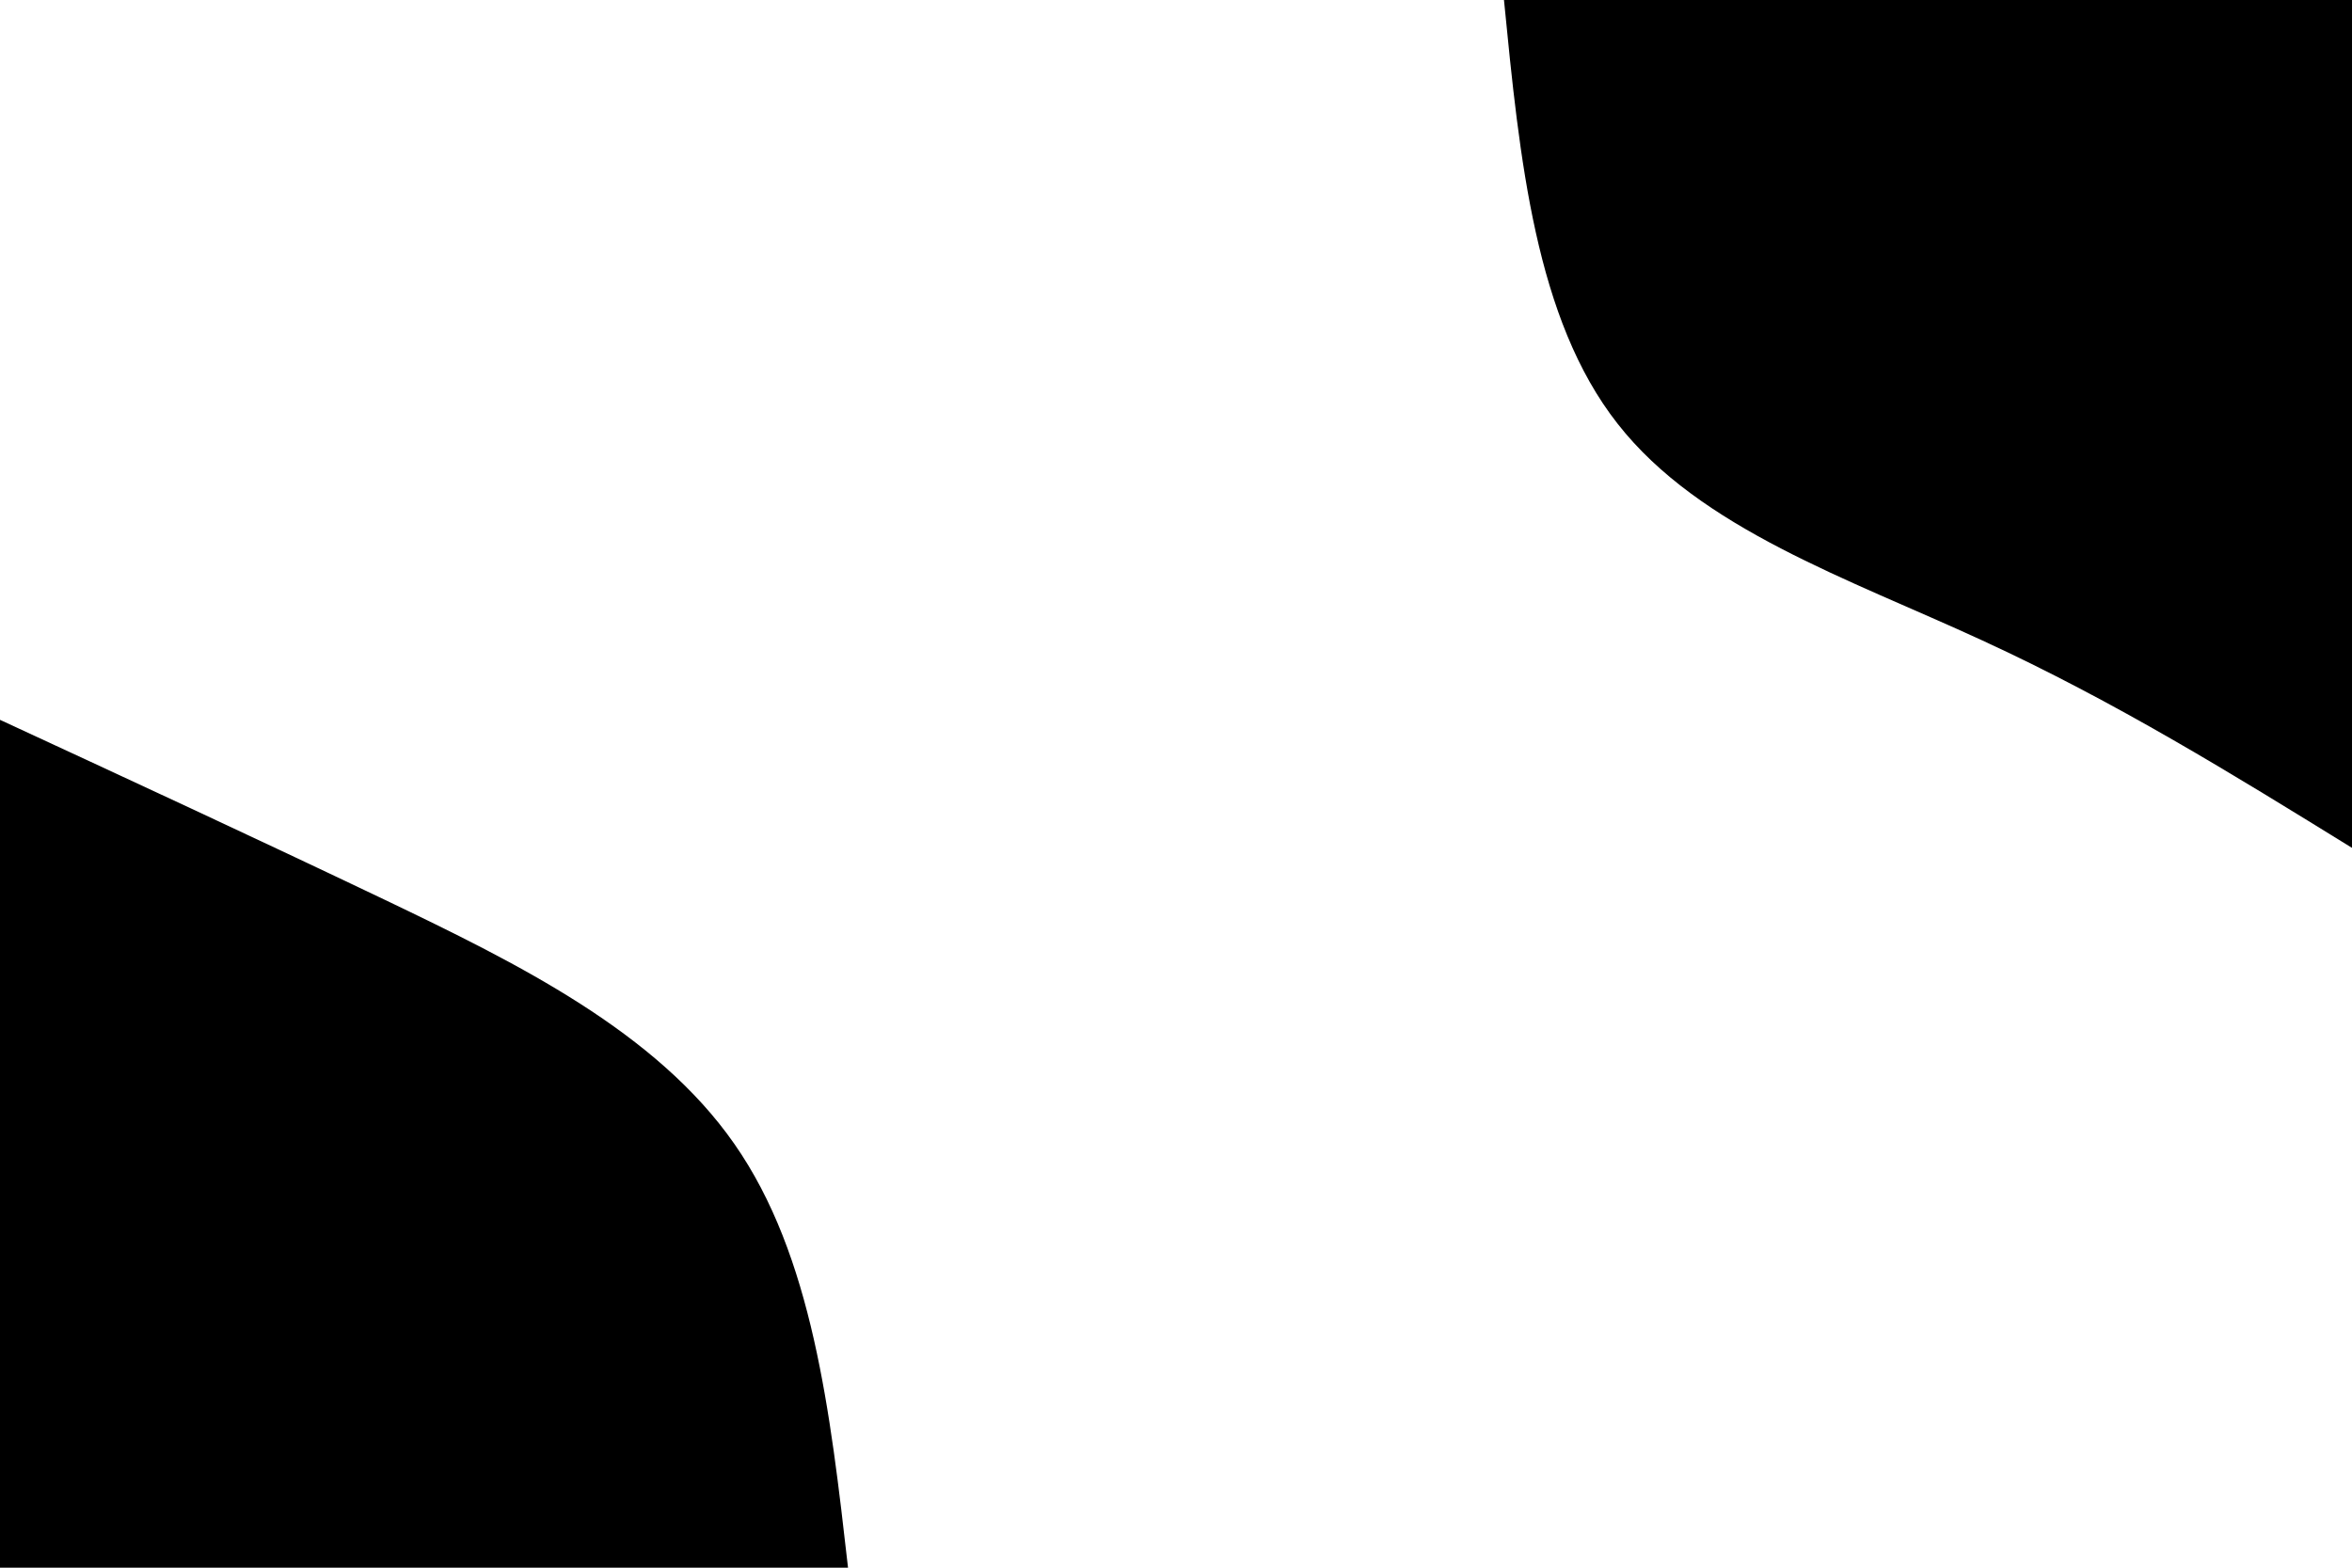 <svg id="visual" viewBox="0 0 900 600" width="900" height="600" xmlns="http://www.w3.org/2000/svg" xmlns:xlink="http://www.w3.org/1999/xlink" version="1.1"><rect x="0" y="0" width="900" height="600" fill="#FFFFFF"></rect><defs><linearGradient id="grad1_0" x1="33.3%" y1="0%" x2="100%" y2="100%"><stop offset="20%" stop-color="#ffffff" stop-opacity="1"></stop><stop offset="80%" stop-color="#ffffff" stop-opacity="1"></stop></linearGradient></defs><defs><linearGradient id="grad2_0" x1="0%" y1="0%" x2="66.7%" y2="100%"><stop offset="20%" stop-color="#ffffff" stop-opacity="1"></stop><stop offset="80%" stop-color="#ffffff" stop-opacity="1"></stop></linearGradient></defs><g transform="translate(900, 0)"><path d="M0 324.5C-45.2 296.6 -90.4 268.6 -141.5 245.1C-192.6 221.5 -249.5 202.4 -281 162.2C-312.5 122.1 -318.5 61.1 -324.5 0L0 0Z" fill="#000000"></path></g><g transform="translate(0, 600)"><path d="M0 -324.5C48.4 -302.1 96.8 -279.7 147.5 -255.5C198.2 -231.2 251.1 -205.1 281 -162.2C310.9 -119.4 317.7 -59.7 324.5 0L0 0Z" fill="#000000"></path></g></svg>